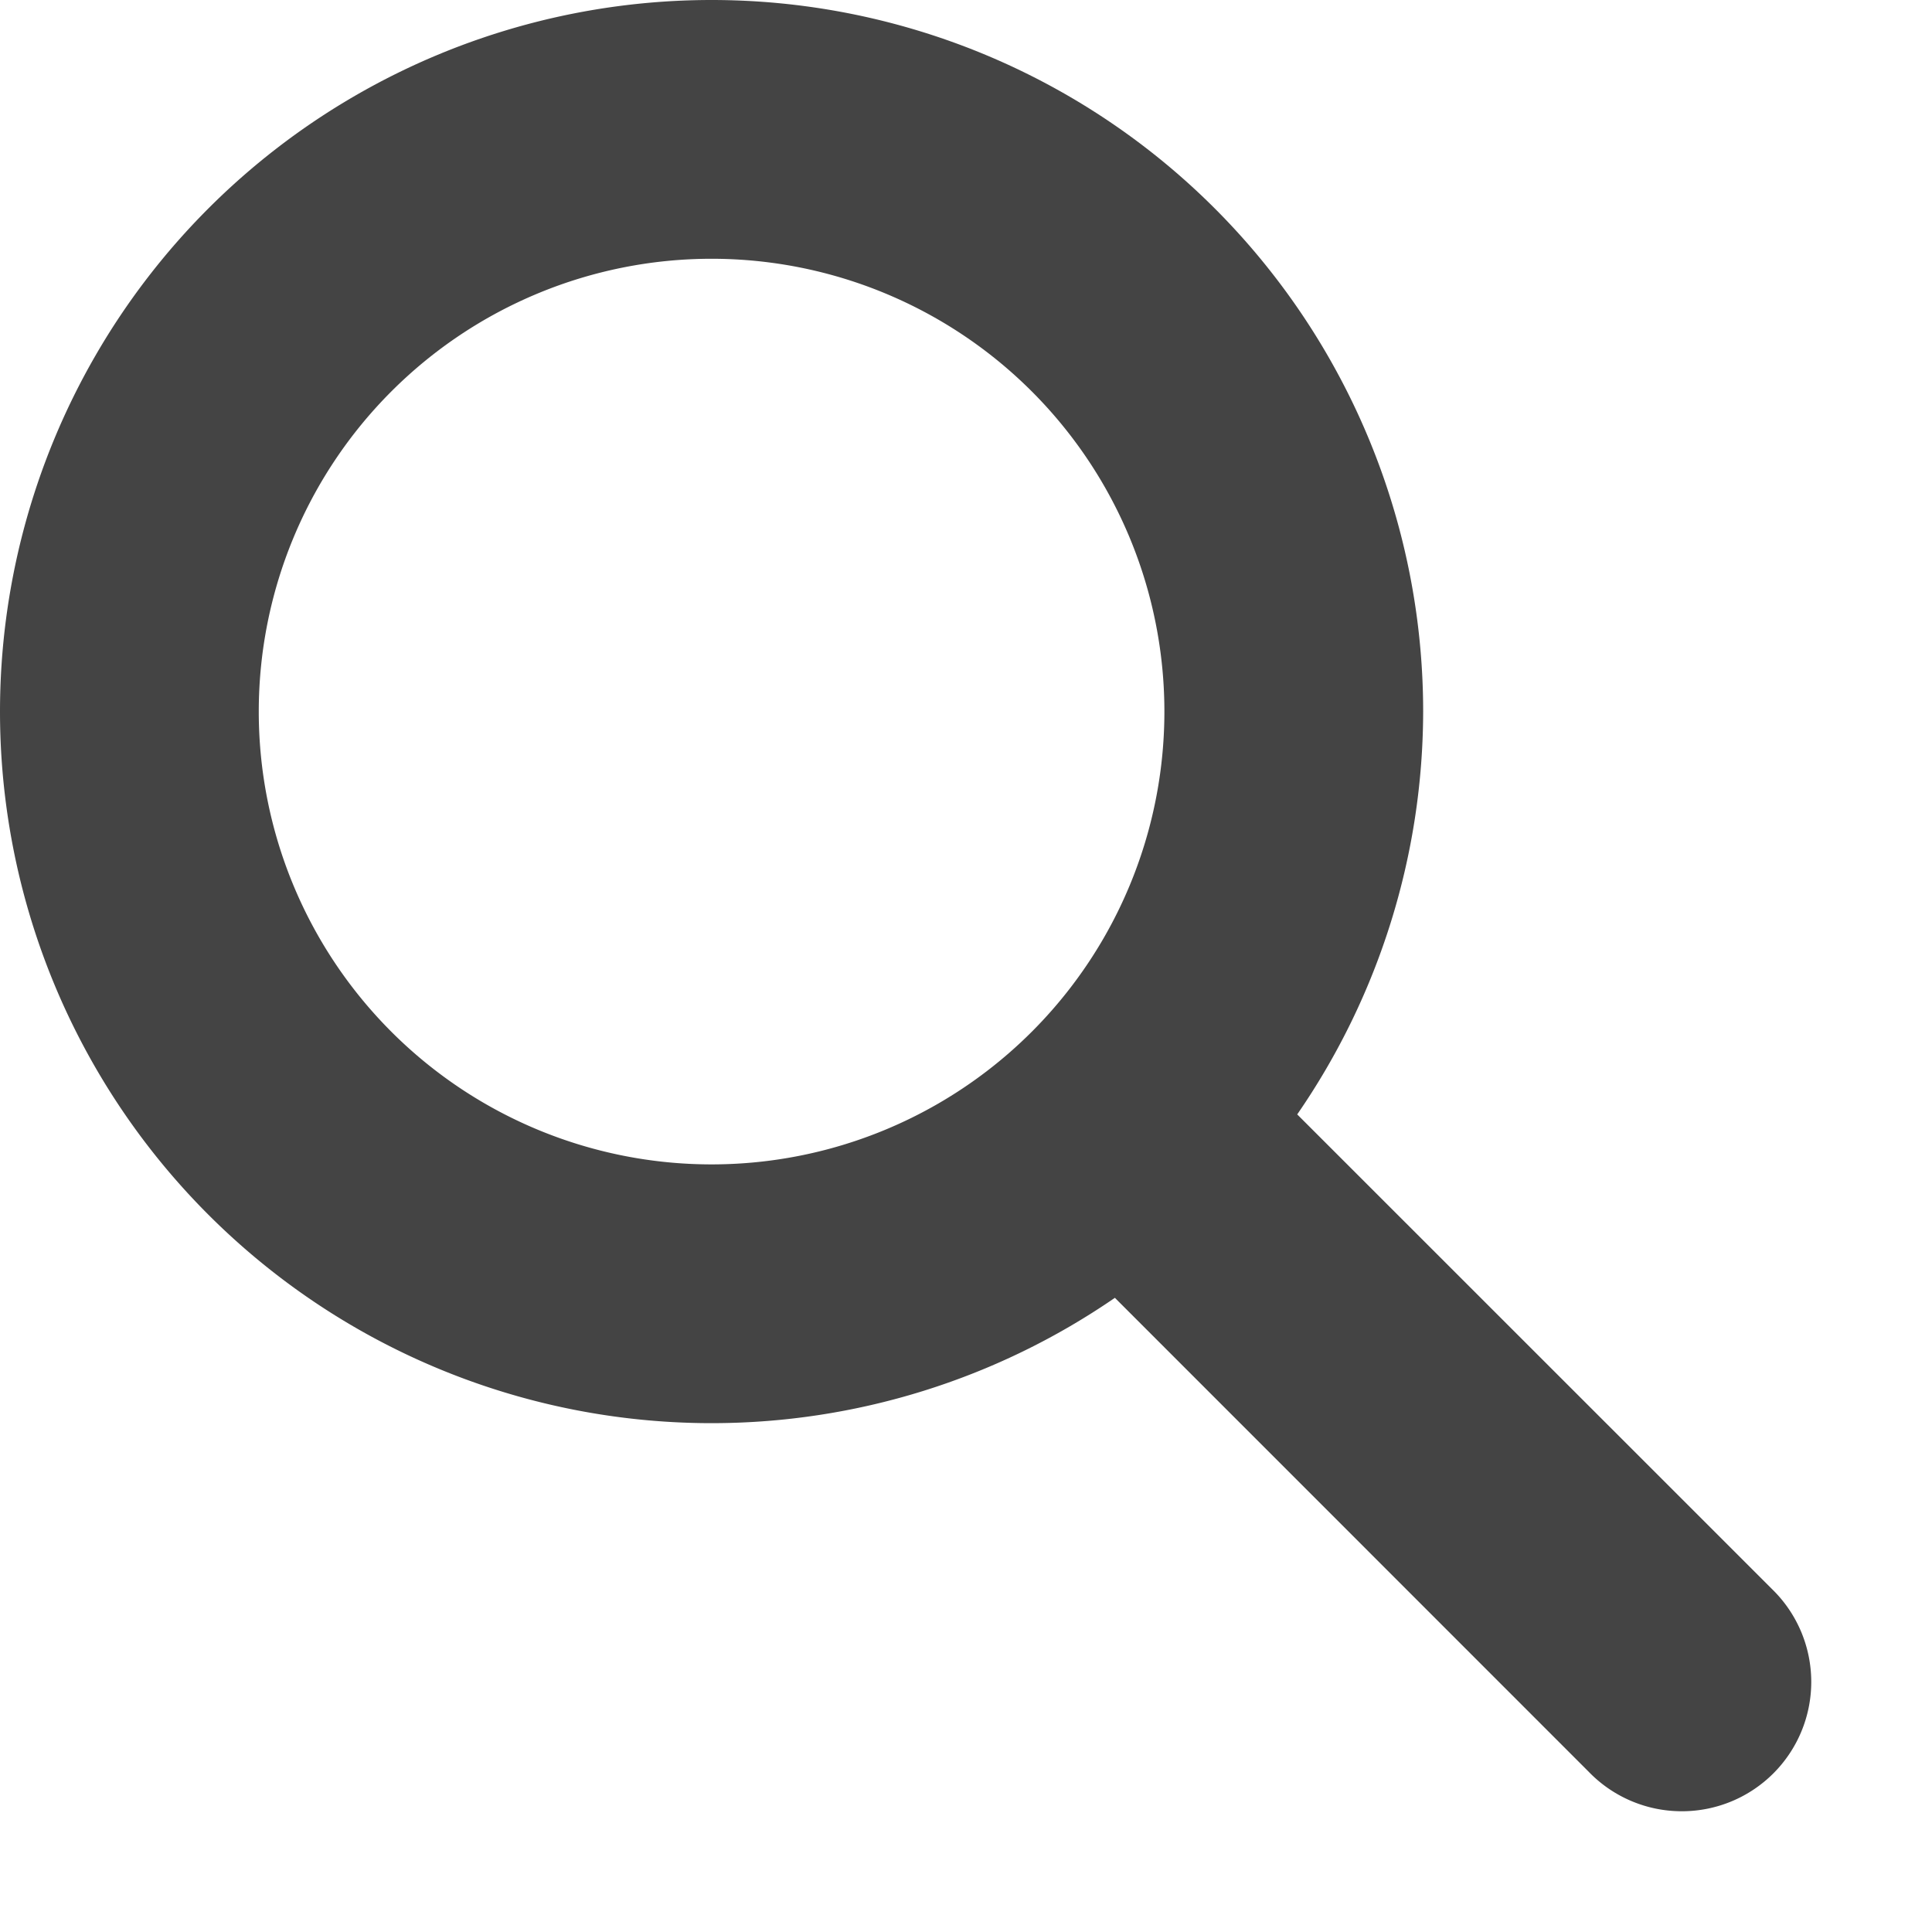 <?xml version="1.0" encoding="UTF-8" standalone="no"?>
<svg
   width="16"
   height="16"
   version="1.1"
   id="svg4"
   sodipodi:docname="folder-saved-search-symbolic.svg"
   inkscape:version="1.2.1 (9c6d41e410, 2022-07-14)"
   xmlns:inkscape="http://www.inkscape.org/namespaces/inkscape"
   xmlns:sodipodi="http://sodipodi.sourceforge.net/DTD/sodipodi-0.dtd"
   xmlns="http://www.w3.org/2000/svg"
   xmlns:svg="http://www.w3.org/2000/svg">
  <defs
     id="defs8" />
  <sodipodi:namedview
     id="namedview6"
     pagecolor="#ffffff"
     bordercolor="#000000"
     borderopacity="0.25"
     inkscape:showpageshadow="2"
     inkscape:pageopacity="0.0"
     inkscape:pagecheckerboard="0"
     inkscape:deskcolor="#d1d1d1"
     showgrid="false"
     inkscape:zoom="64.1875"
     inkscape:cx="7.9922103"
     inkscape:cy="8.0155794"
     inkscape:current-layer="svg4" />
  <path
     style="fill:#444444;stroke-width:1.071"
     d="M 5.893,0 A 5.893,5.893 0 0 0 0,5.893 5.893,5.893 0 0 0 5.893,11.786 5.893,5.893 0 0 0 9.233,10.748 l 3.923,3.924 A 1.071,1.071 0 0 0 13.929,15 1.071,1.071 0 0 0 15,13.929 1.071,1.071 0 0 0 14.675,13.16 L 10.743,9.229 A 5.893,5.893 0 0 0 11.786,5.893 5.893,5.893 0 0 0 5.893,0 Z m 0,2.143 a 3.75,3.75 0 0 1 3.75,3.75 3.75,3.75 0 0 1 -3.75,3.75 3.75,3.75 0 0 1 -3.75,-3.75 3.75,3.75 0 0 1 3.75,-3.75 z"
     id="path2" />
</svg>
